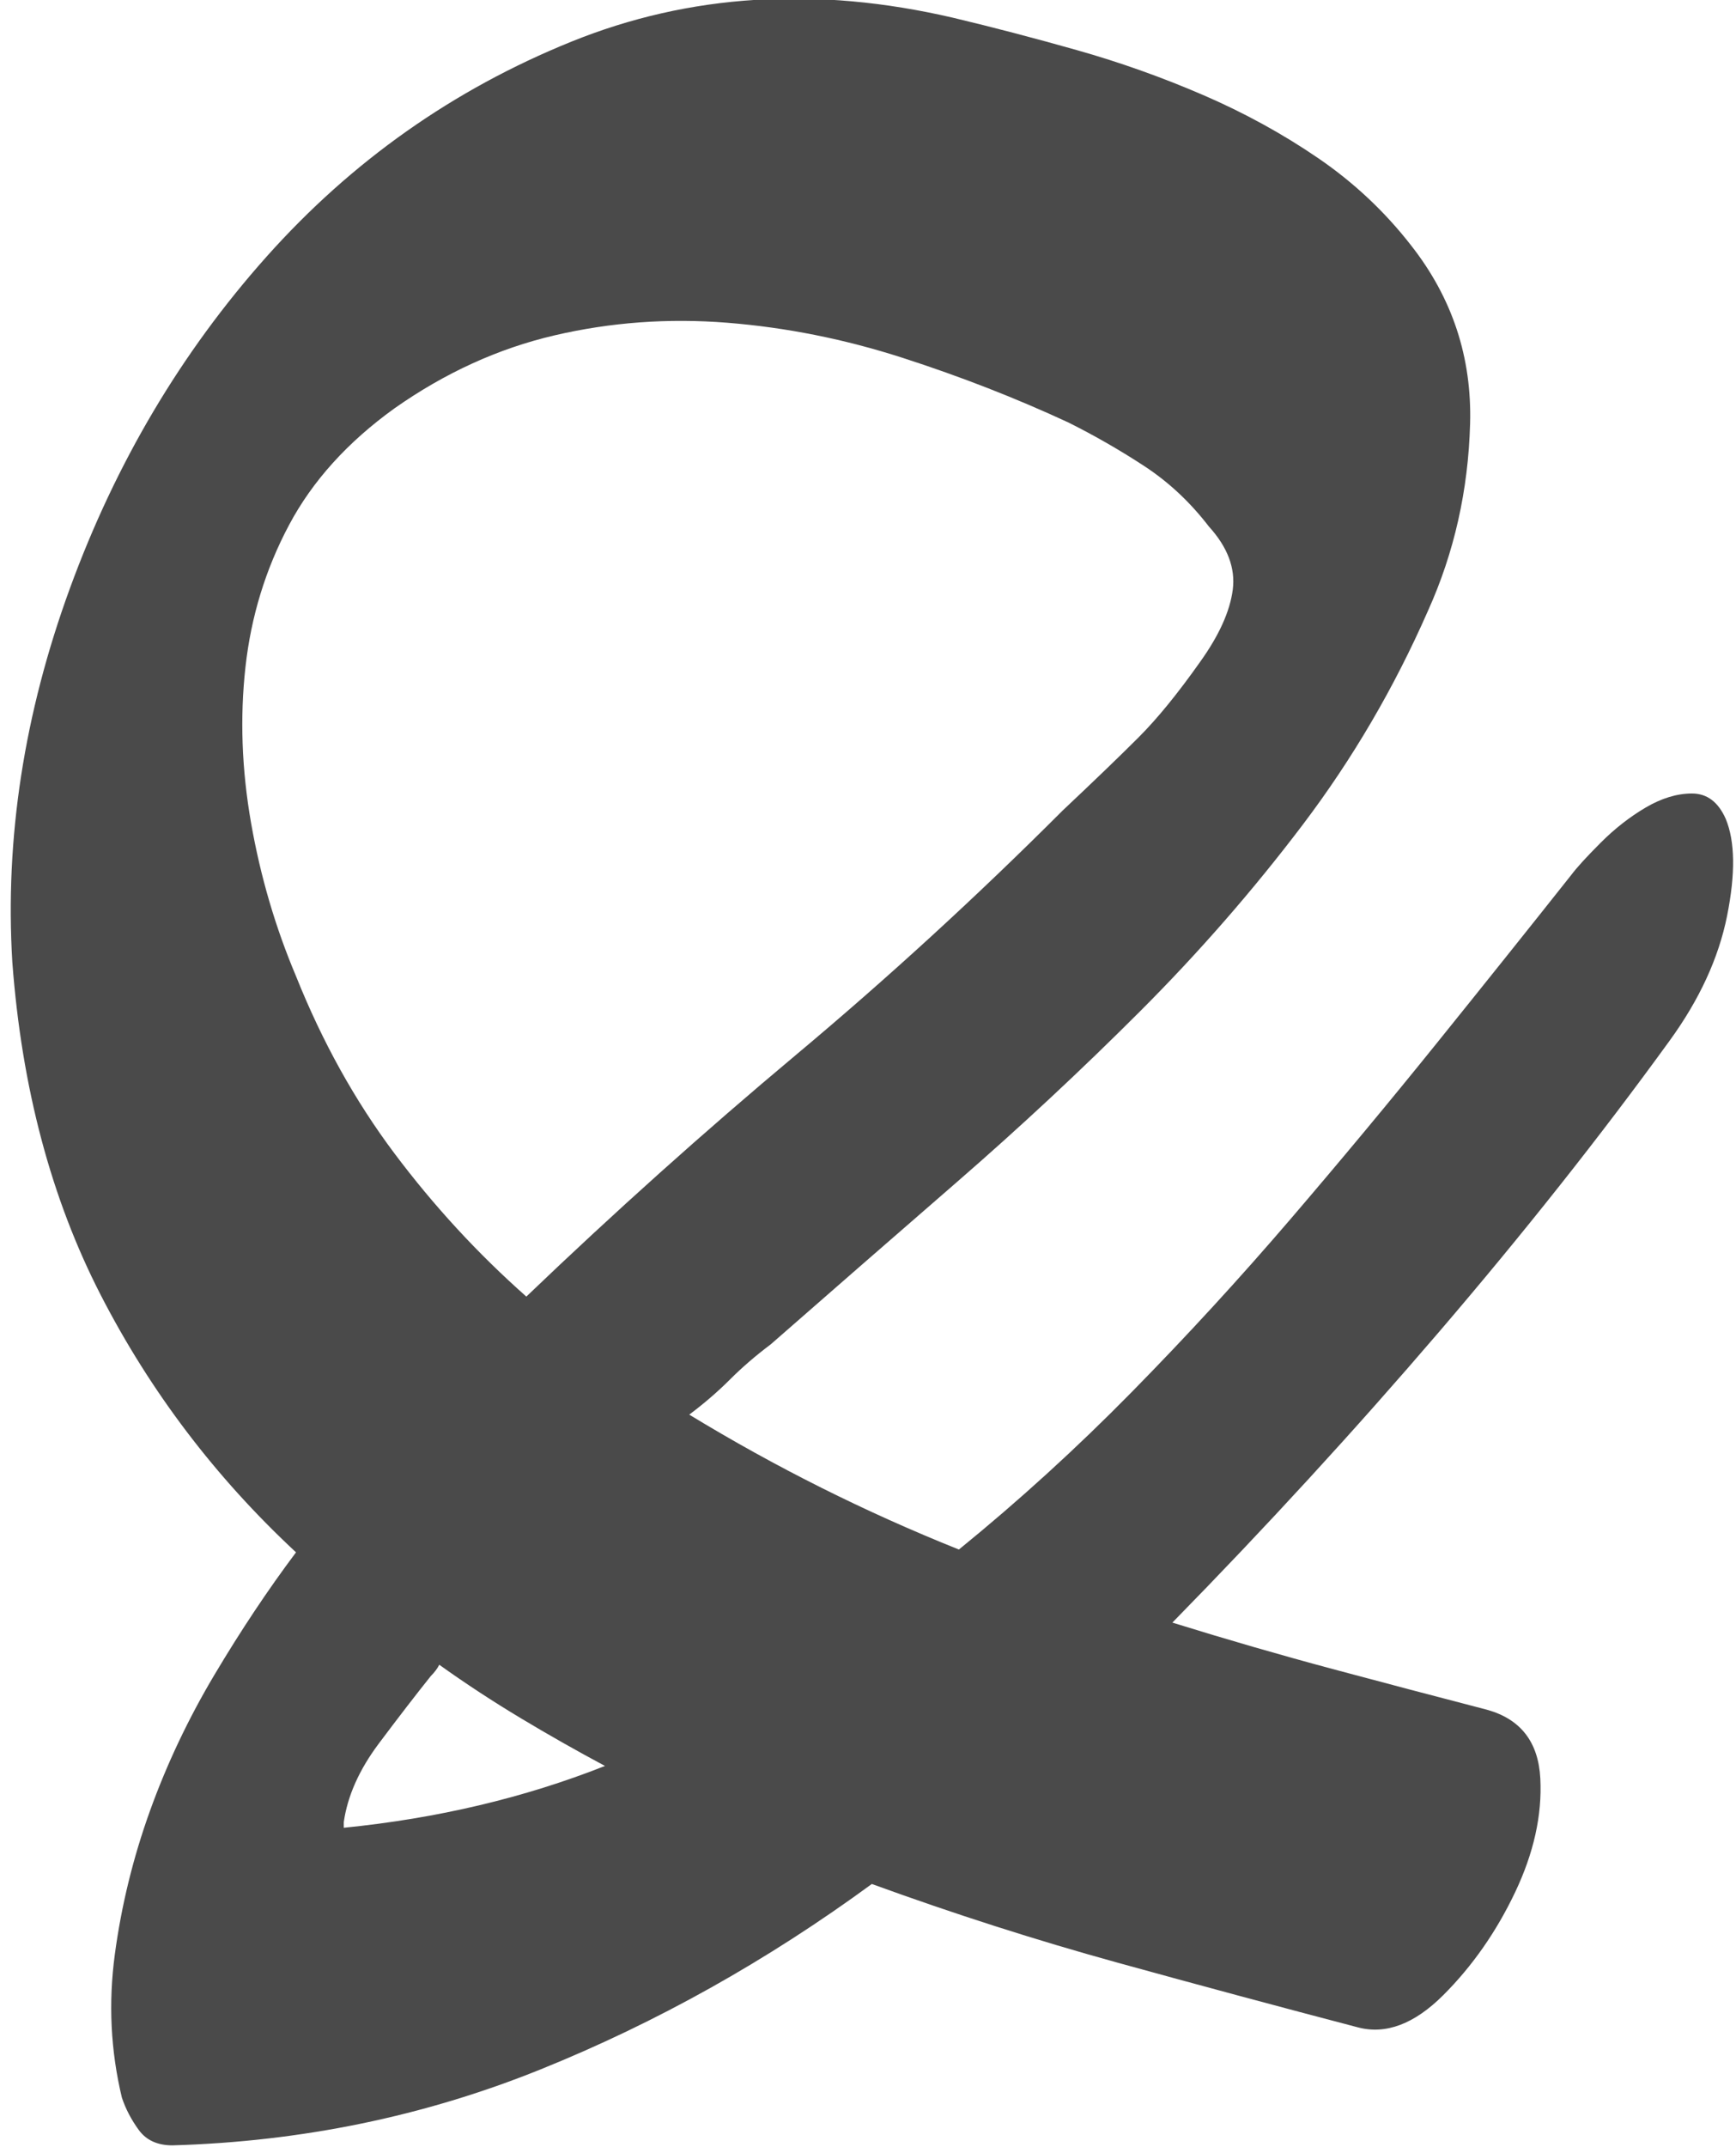<?xml version="1.0" encoding="UTF-8" standalone="no"?>
<svg width="89px" height="110px" viewBox="0 0 89 110" version="1.1" xmlns="http://www.w3.org/2000/svg" xmlns:xlink="http://www.w3.org/1999/xlink" xmlns:sketch="http://www.bohemiancoding.com/sketch/ns">
    <!-- Generator: Sketch 3.2.2 (9983) - http://www.bohemiancoding.com/sketch -->
    <title>&amp;</title>
    <desc>Created with Sketch.</desc>
    <defs></defs>
    <g id="Page-1" stroke="none" stroke-width="1" fill="none" fill-rule="evenodd" sketch:type="MSPage">
        <path d="M80.552,44.832 C80.84,44.448 81.344,43.896 82.064,43.176 C82.784,42.456 83.552,41.856 84.368,41.376 C85.184,40.896 85.976,40.656 86.744,40.656 C87.512,40.656 88.088,41.088 88.472,41.952 C88.952,43.104 88.976,44.76 88.544,46.92 C88.112,49.08 87.128,51.216 85.592,53.328 C82.04,58.224 78.104,63.192 73.784,68.232 C69.464,73.272 64.904,78.24 60.104,83.136 C62.888,84 65.624,84.792 68.312,85.512 C71,86.232 73.64,86.928 76.232,87.6 C77.96,88.08 78.872,89.256 78.968,91.128 C79.064,93 78.632,94.944 77.672,96.96 C76.712,98.976 75.488,100.728 74,102.216 C72.512,103.704 71.048,104.256 69.608,103.872 C65.576,102.816 61.472,101.712 57.296,100.56 C53.12,99.408 48.92,98.064 44.696,96.528 C39.32,100.464 33.656,103.632 27.704,106.032 C21.752,108.432 15.464,109.728 8.84,109.92 C8.072,109.92 7.496,109.656 7.112,109.128 C6.728,108.6 6.44,108.048 6.248,107.472 C5.672,105.072 5.552,102.624 5.888,100.128 C6.224,97.632 6.824,95.184 7.688,92.784 C8.552,90.384 9.656,88.056 11,85.8 C12.344,83.544 13.736,81.456 15.176,79.536 C11.048,75.696 7.712,71.304 5.168,66.36 C2.624,61.416 1.112,55.728 0.632,49.296 C0.248,42.96 1.232,36.576 3.584,30.144 C5.936,23.712 9.296,18.048 13.664,13.152 C18.032,8.256 23.24,4.584 29.288,2.136 C35.336,-0.312 41.864,-0.72 48.872,0.912 C50.888,1.392 53,1.944 55.208,2.568 C57.416,3.192 59.576,3.96 61.688,4.872 C63.8,5.784 65.768,6.864 67.592,8.112 C69.416,9.36 71,10.848 72.344,12.576 C74.456,15.264 75.464,18.312 75.368,21.72 C75.272,25.128 74.552,28.32 73.208,31.296 C71.48,35.232 69.344,38.88 66.8,42.24 C64.256,45.6 61.472,48.792 58.448,51.816 C55.424,54.84 52.28,57.768 49.016,60.6 C45.752,63.432 42.584,66.192 39.512,68.88 C38.744,69.456 38.048,70.056 37.424,70.68 C36.8,71.304 36.104,71.904 35.336,72.48 C37.544,73.824 39.8,75.072 42.104,76.224 C44.408,77.376 46.76,78.432 49.16,79.392 C52.232,76.896 55.184,74.208 58.016,71.328 C60.848,68.448 63.56,65.496 66.152,62.472 C68.744,59.448 71.24,56.448 73.64,53.472 C76.04,50.496 78.344,47.616 80.552,44.832 L80.552,44.832 Z M15.176,50.016 C16.52,53.376 18.2,56.4 20.216,59.088 C22.232,61.776 24.488,64.224 26.984,66.432 C31.496,62.112 36.104,57.984 40.808,54.048 C45.512,50.112 50.072,45.936 54.488,41.52 C56.12,39.984 57.416,38.736 58.376,37.776 C59.336,36.816 60.392,35.52 61.544,33.888 C62.504,32.544 63.056,31.32 63.2,30.216 C63.344,29.112 62.936,28.032 61.976,26.976 C61.016,25.728 59.912,24.696 58.664,23.88 C57.416,23.064 56.12,22.32 54.776,21.648 C52.088,20.4 49.256,19.296 46.28,18.336 C43.304,17.376 40.304,16.776 37.28,16.536 C34.256,16.296 31.304,16.512 28.424,17.184 C25.544,17.856 22.808,19.104 20.216,20.928 C17.816,22.656 16.016,24.648 14.816,26.904 C13.616,29.16 12.872,31.584 12.584,34.176 C12.296,36.768 12.392,39.432 12.872,42.168 C13.352,44.904 14.12,47.52 15.176,50.016 L15.176,50.016 Z M17.624,93.648 C22.424,93.168 26.888,92.112 31.016,90.48 C29.576,89.712 28.136,88.896 26.696,88.032 C25.256,87.168 23.864,86.256 22.52,85.296 C22.424,85.488 22.28,85.68 22.088,85.872 C21.32,86.832 20.432,87.984 19.424,89.328 C18.416,90.672 17.816,92.016 17.624,93.36 L17.624,93.648 Z" id="&amp;" fill="#4A4A4A" sketch:type="MSShapeGroup"></path>
    </g>
</svg>